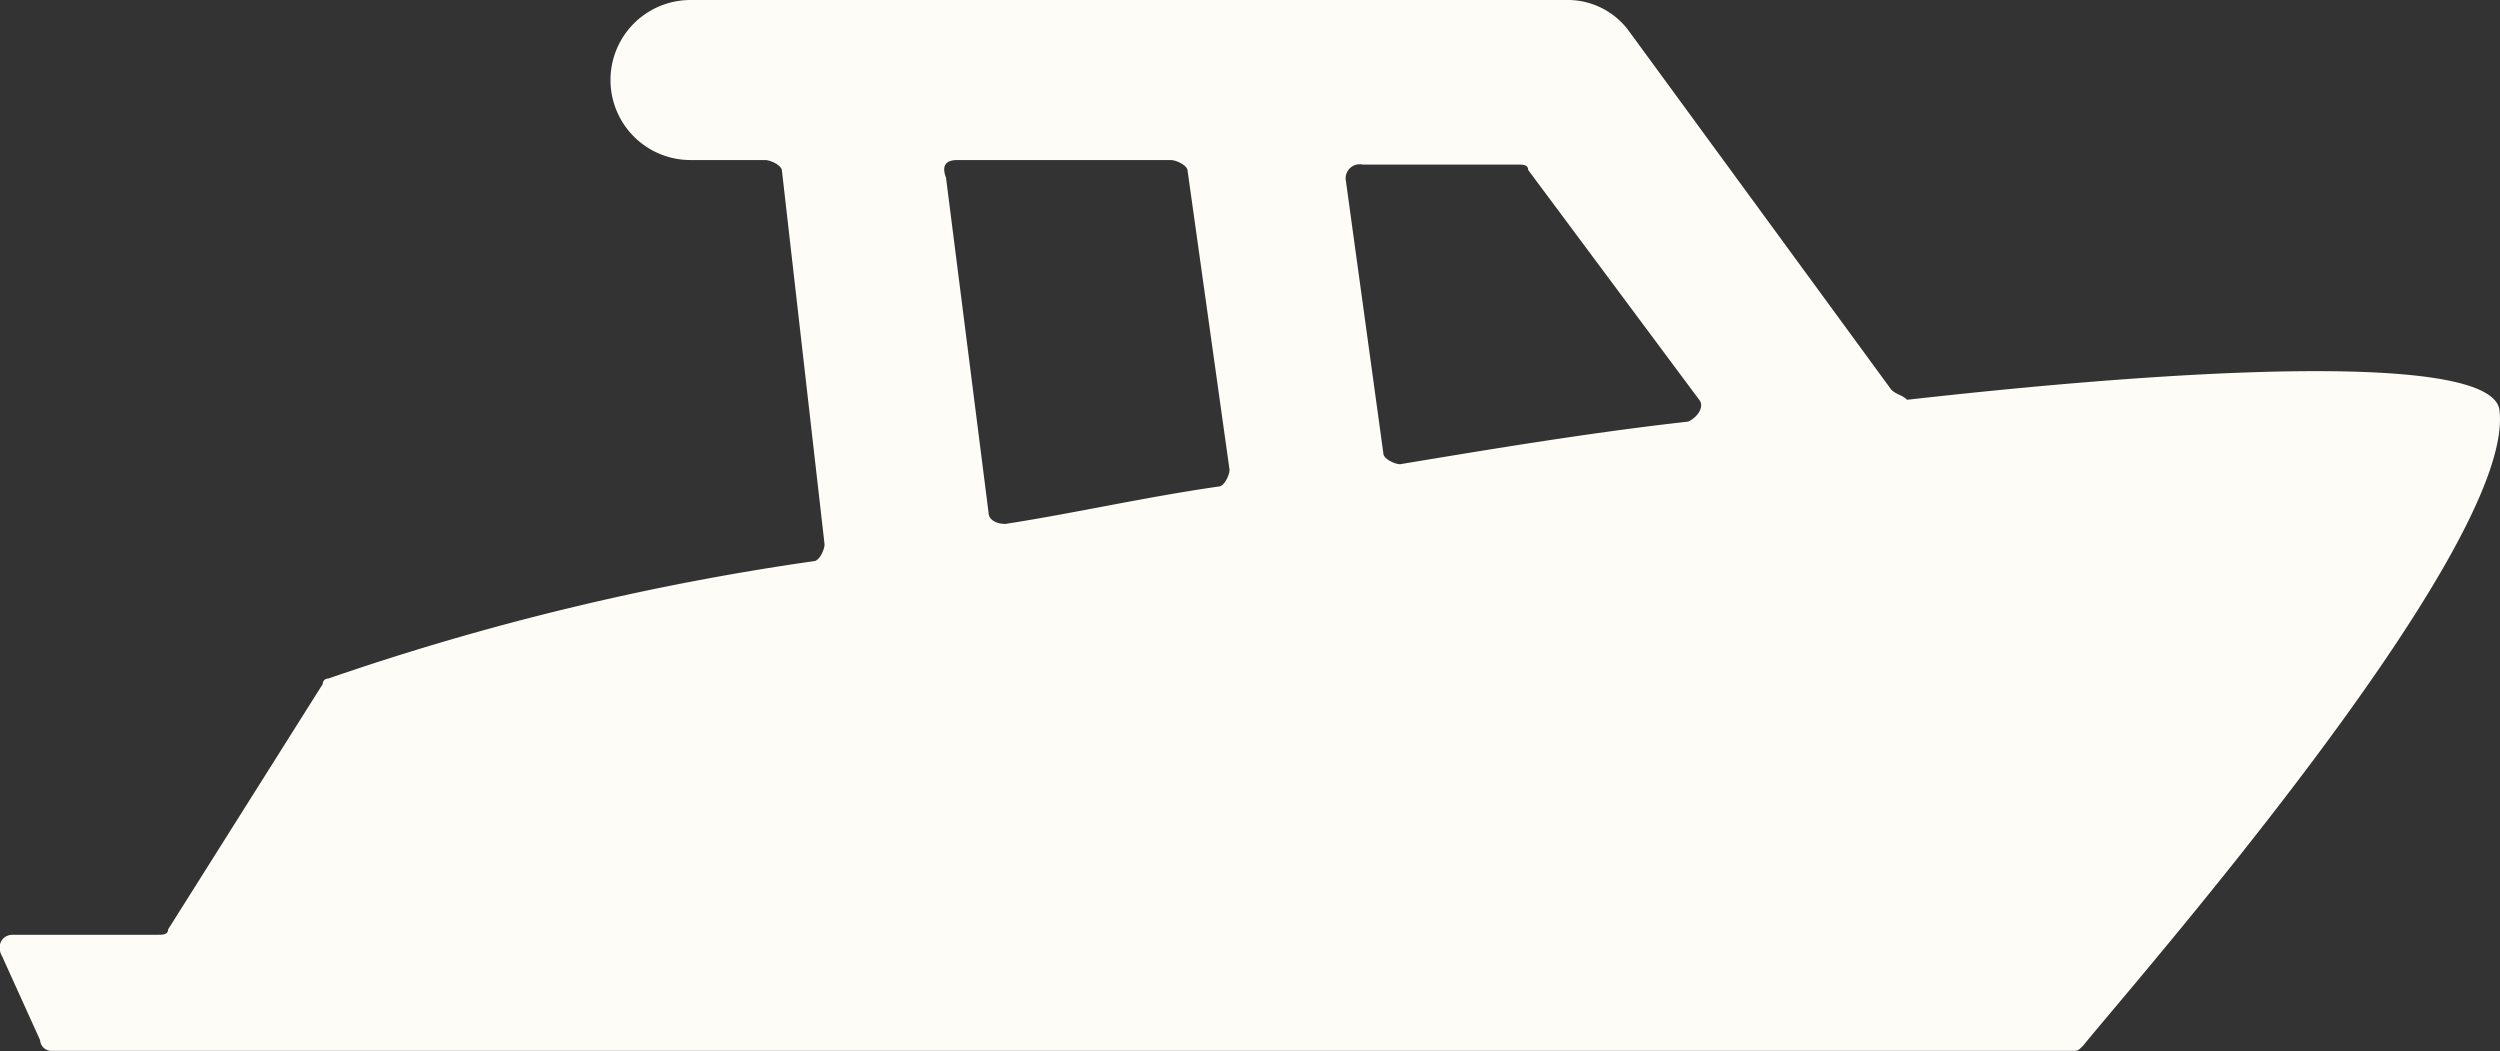 <svg xmlns="http://www.w3.org/2000/svg" width="14.902" height="6.267" viewBox="0 0 14.902 6.267">
  <rect x="0" y="0" width="14.902" height="6.267" fill="#333333" stroke="none"/>
  <path id="Path_2389" data-name="Path 2389" d="M11.934,16.522l-1.559-2.131a.453.453,0,0,0-.382-.191H4.777a.477.477,0,0,0,0,.954h.445c.032,0,.1.032.1.064l.254,2.227c0,.032-.032.1-.064.1a15.64,15.64,0,0,0-2.895.7.031.031,0,0,0-.032.032l-.922,1.463c0,.032-.032.032-.064.032H.737c-.064,0-.1.064-.064.127L.9,20.4a.068.068,0,0,0,.064.064H13.015c.032,0,.032,0,.064-.032.254-.318,2.577-2.958,2.481-3.785-.032-.318-1.559-.286-3.531-.064C12,16.554,11.966,16.554,11.934,16.522Zm-1.209.191c-.573.064-1.145.159-1.718.254-.032,0-.1-.032-.1-.064l-.223-1.622a.084.084,0,0,1,.1-.1h.922c.032,0,.064,0,.064.032l1.018,1.368C10.821,16.618,10.789,16.681,10.725,16.713ZM6.367,15.154H7.64c.032,0,.1.032.1.064L7.99,17c0,.032-.032.1-.064.1-.445.064-.859.159-1.272.223-.064,0-.1-.032-.1-.064l-.254-2C6.272,15.186,6.3,15.154,6.367,15.154Z" transform="translate(-0.661 -14.2)" fill="#fdfcf7"/>
</svg>
